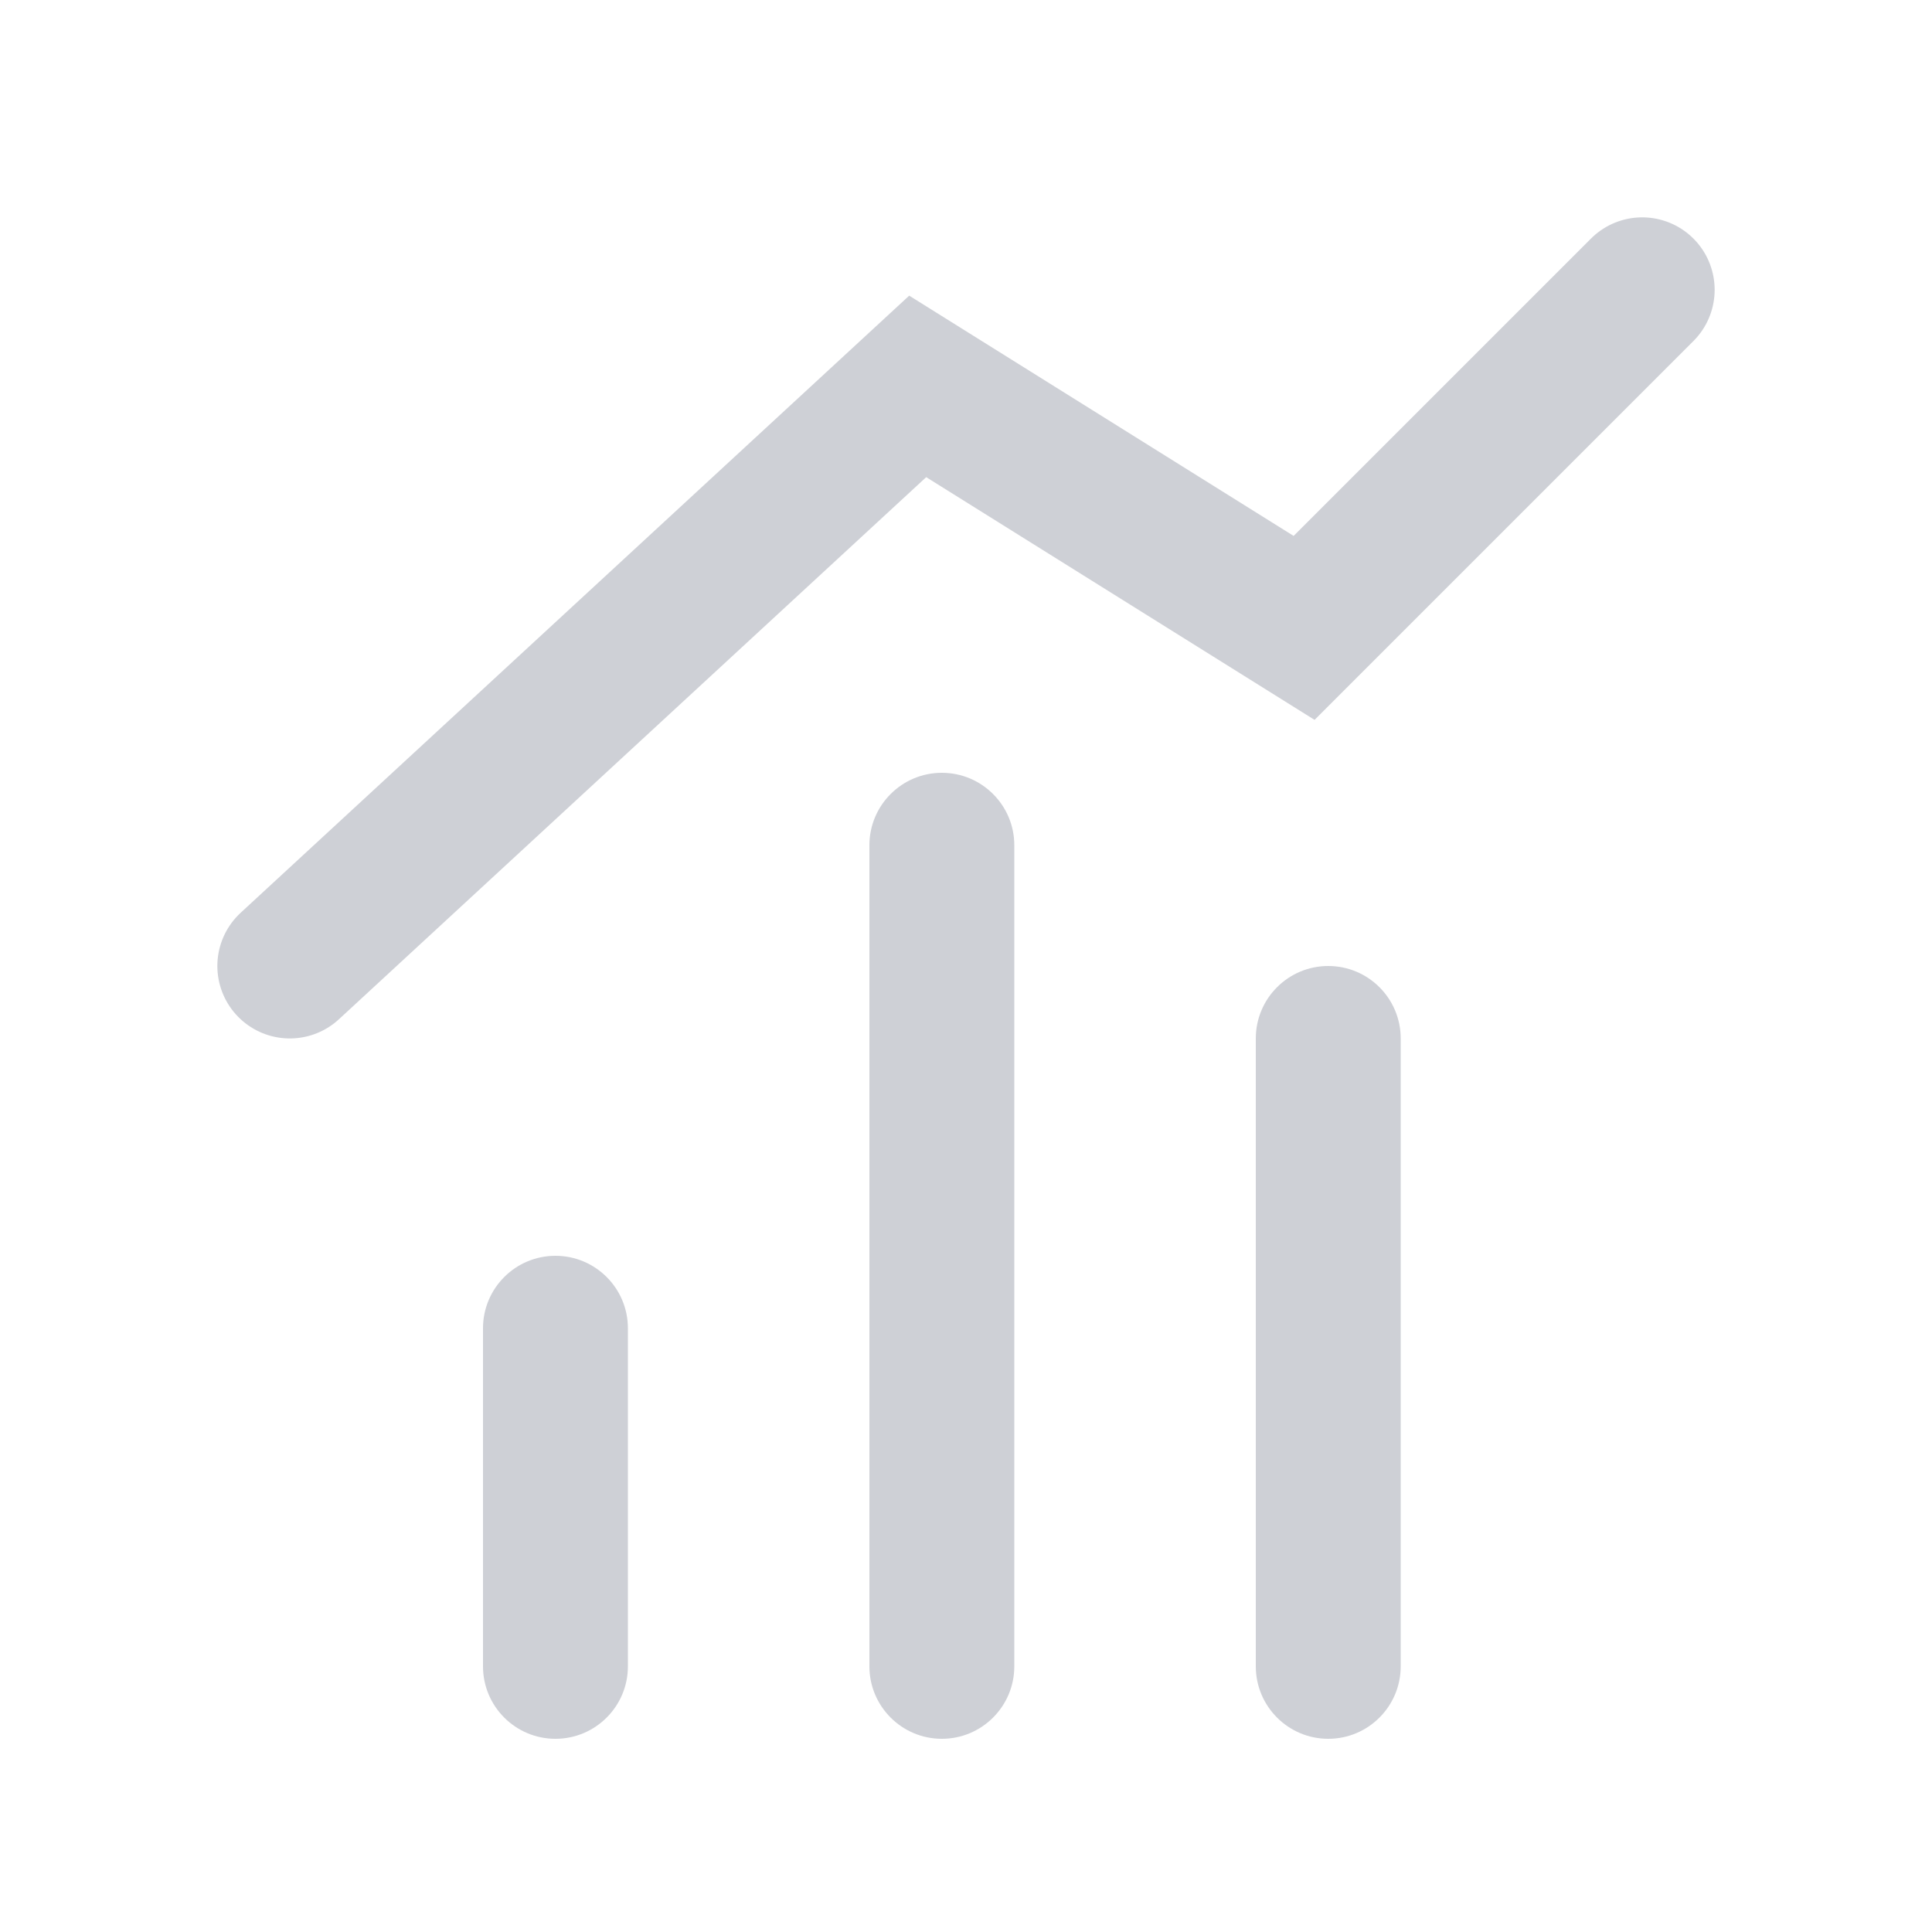 <!-- Copyright 2000-2022 JetBrains s.r.o. and contributors. Use of this source code is governed by the Apache 2.0 license. -->
<svg width="20" height="20" viewBox="0 0 20 20" fill="none" xmlns="http://www.w3.org/2000/svg">
<path d="M5 13.75C5 13.336 5.336 13 5.75 13C6.164 13 6.5 13.336 6.5 13.75V17.25C6.5 17.664 6.164 18 5.75 18C5.336 18 5 17.664 5 17.25V13.75Z" fill="#CED0D6"/>
<path d="M9 8.75C9 8.336 9.336 8 9.75 8C10.164 8 10.5 8.336 10.5 8.75V17.25C10.5 17.664 10.164 18 9.75 18C9.336 18 9 17.664 9 17.25V8.75Z" fill="#CED0D6"/>
<path d="M13 10.75C13 10.336 13.336 10 13.75 10C14.164 10 14.5 10.336 14.5 10.75V17.25C14.5 17.664 14.164 18 13.75 18C13.336 18 13 17.664 13 17.25V10.75Z" fill="#CED0D6"/>
<path d="M3 10L9.5 4L13.5 6.5L17 3" stroke="#CED0D6" stroke-width="1.5" stroke-linecap="round"/>
</svg>

